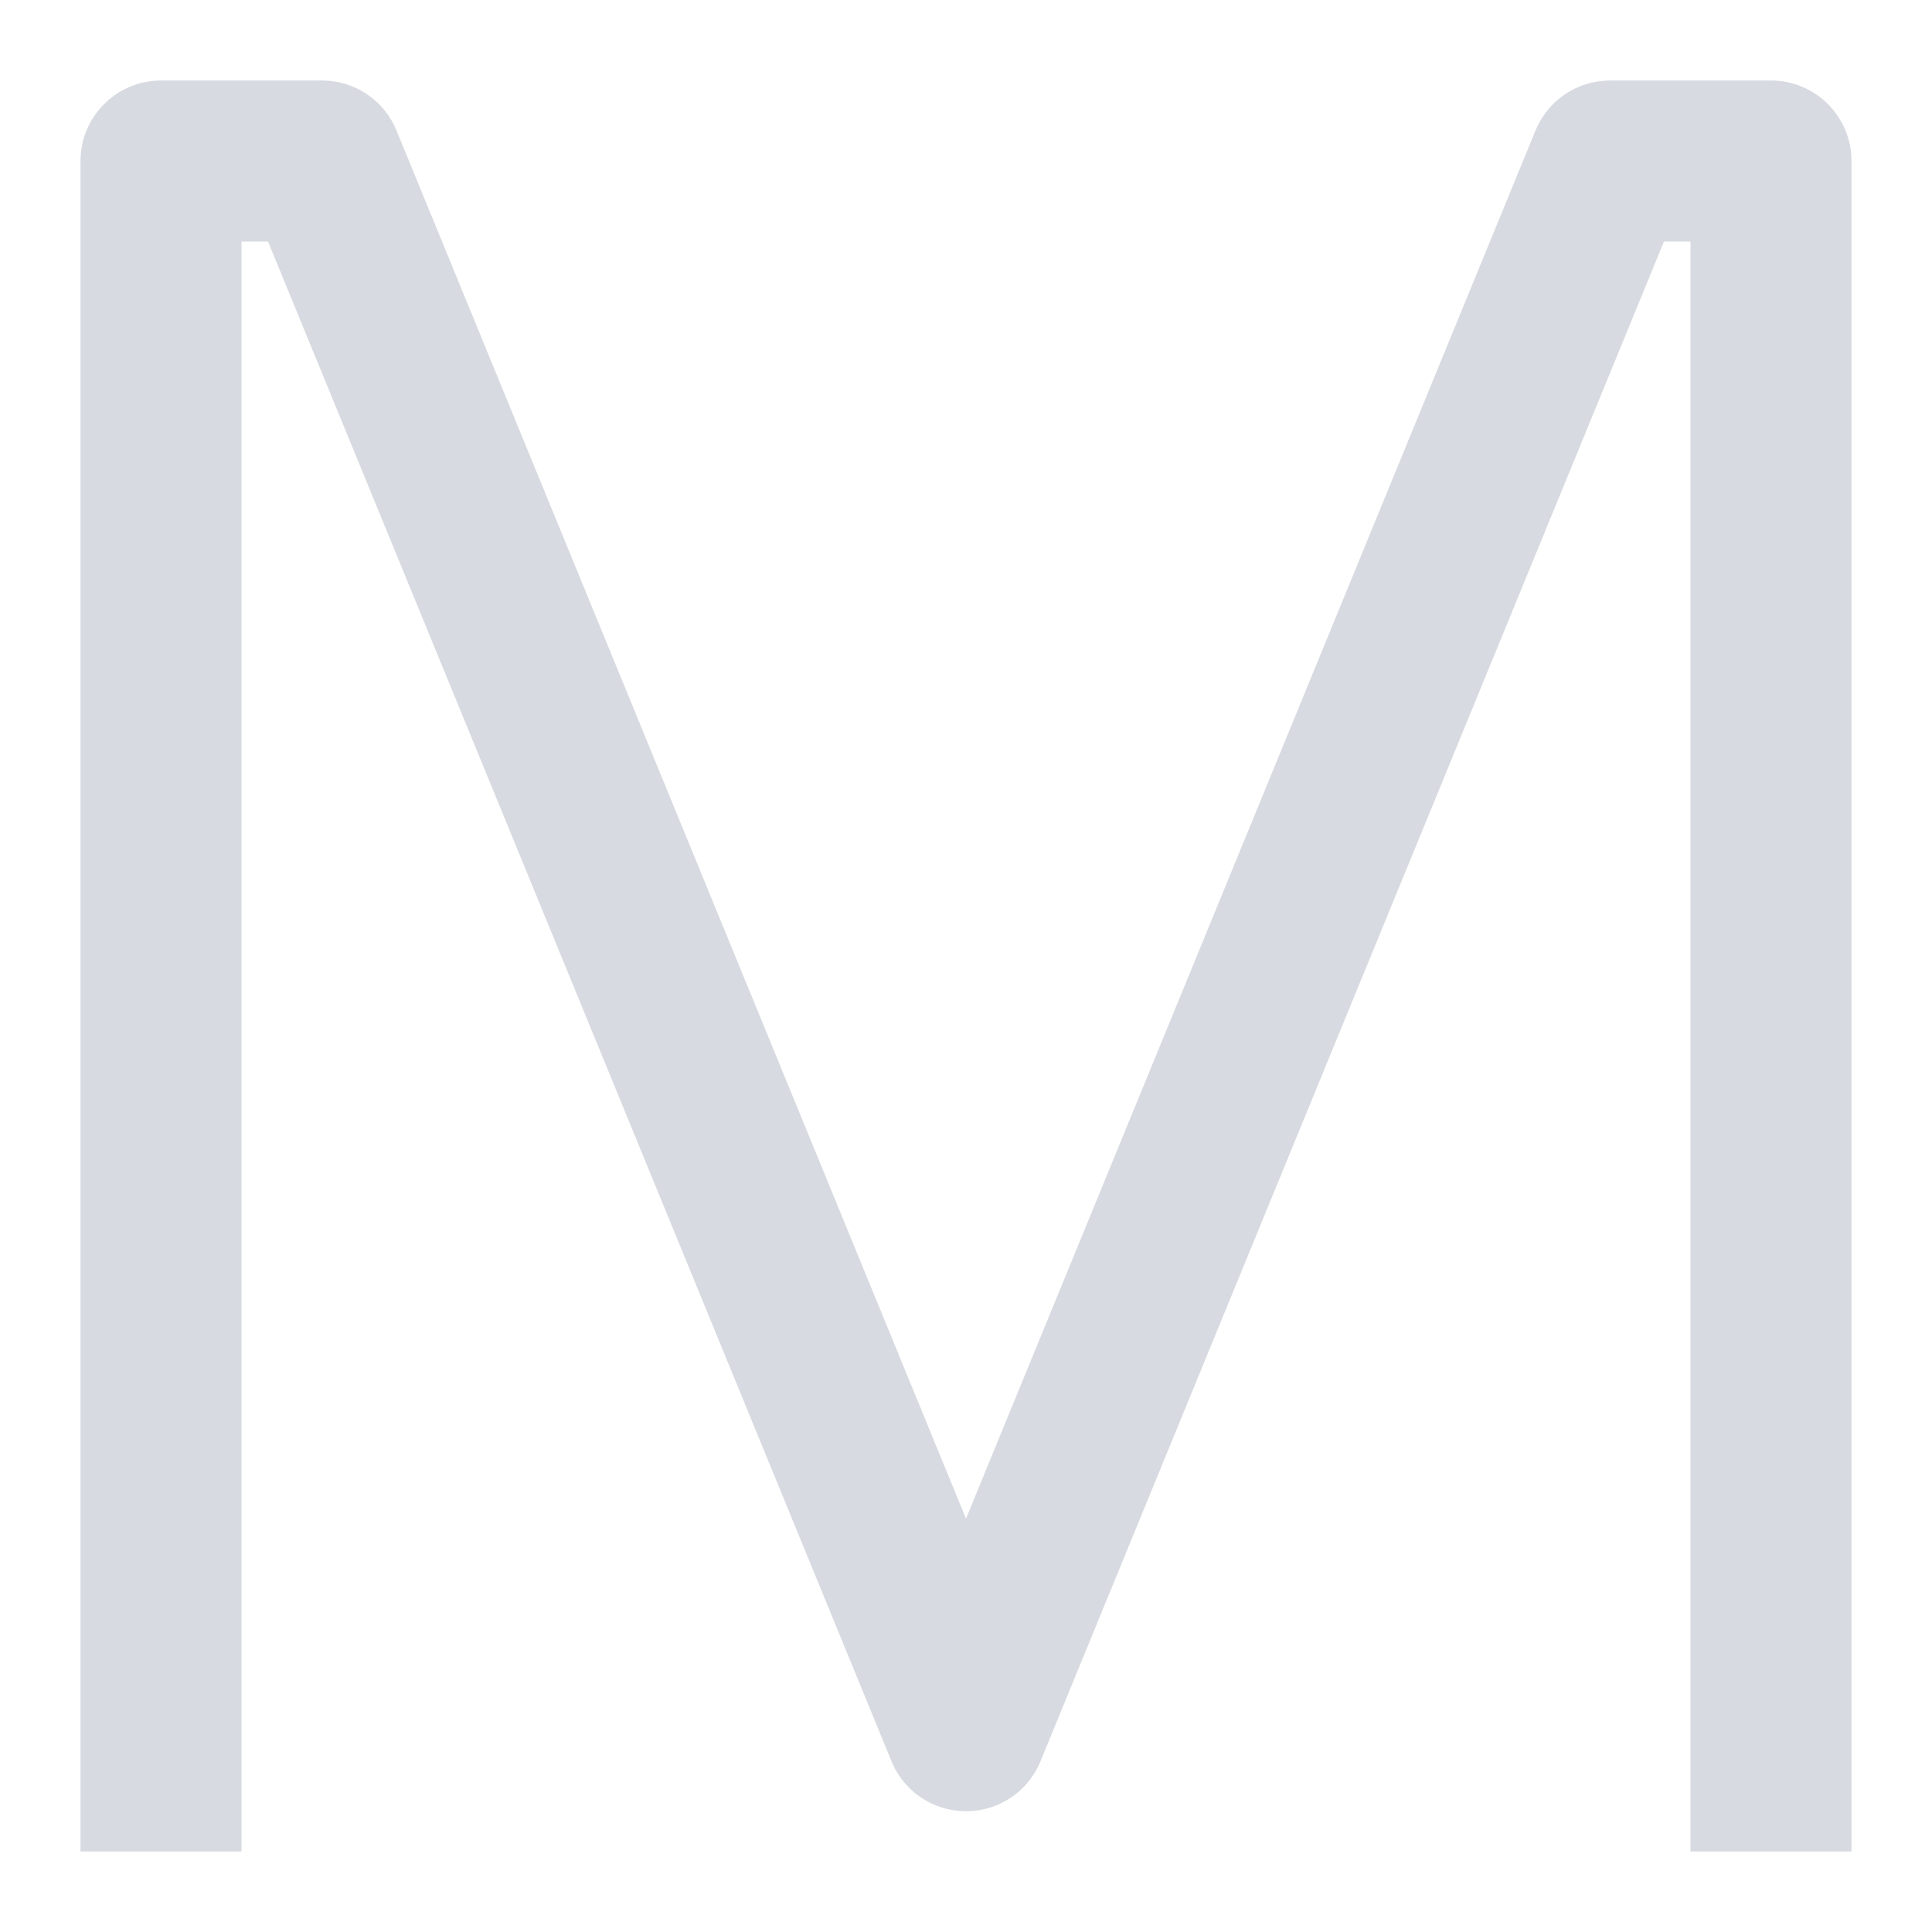 <svg xmlns="http://www.w3.org/2000/svg" xmlns:xlink="http://www.w3.org/1999/xlink" fill="none" version="1.1" width="24" height="24" viewBox="0 0 24 24"><clipPath id="master_svg0_614_99663"><rect x="0" y="0" width="24" height="24" rx="0"/></clipPath><g clip-path="url(#master_svg0_614_99663)" style="mix-blend-mode:passthrough"><rect x="0" y="0" width="24" height="24" rx="0" fill="#FFFFFF" fill-opacity="0"/><g><g style="mix-blend-mode:passthrough"><path d="M21,23L21,2L22,2L22,3L20,3L20,2L20.925,2.38L12.925,21.88Q12.888,21.971,12.833,22.053Q12.779,22.135,12.71,22.205Q12.64,22.275,12.558,22.33Q12.477,22.385,12.386,22.423Q12.295,22.461,12.198,22.48Q12.102,22.5,12.003,22.5Q11.905,22.5,11.808,22.481Q11.712,22.463,11.62,22.425Q11.435,22.349,11.293,22.207Q11.151,22.065,11.075,21.88L3.075,2.38L4,2L4,3L2,3L2,2L3,2L3,23L1,23L1,2Q1,1.902,1.019,1.805Q1.038,1.708,1.076,1.617Q1.114,1.526,1.169,1.444Q1.223,1.363,1.293,1.293Q1.363,1.223,1.444,1.169Q1.526,1.114,1.617,1.076Q1.708,1.038,1.805,1.019Q1.902,1,2,1L4,1Q4.074,1,4.147,1.011Q4.22,1.022,4.291,1.043Q4.362,1.065,4.429,1.097Q4.496,1.128,4.557,1.169Q4.618,1.211,4.673,1.26Q4.728,1.31,4.775,1.368Q4.821,1.425,4.859,1.488Q4.897,1.552,4.925,1.62L12.925,21.12L12,21.5L11.075,21.12L19.075,1.62Q19.103,1.552,19.141,1.488Q19.179,1.425,19.225,1.368Q19.272,1.31,19.327,1.26Q19.382,1.211,19.443,1.169Q19.505,1.128,19.571,1.097Q19.638,1.065,19.709,1.043Q19.78,1.022,19.853,1.011Q19.926,1,20,1L22,1Q22.099,1,22.195,1.019Q22.292,1.038,22.383,1.076Q22.474,1.114,22.556,1.169Q22.637,1.223,22.707,1.293Q22.777,1.363,22.831,1.444Q22.886,1.526,22.924,1.617Q22.962,1.708,22.981,1.805Q23,1.902,23,2L23,23L21,23Z" fill="#D7DAE0" fill-opacity="1"/></g></g></g></svg>